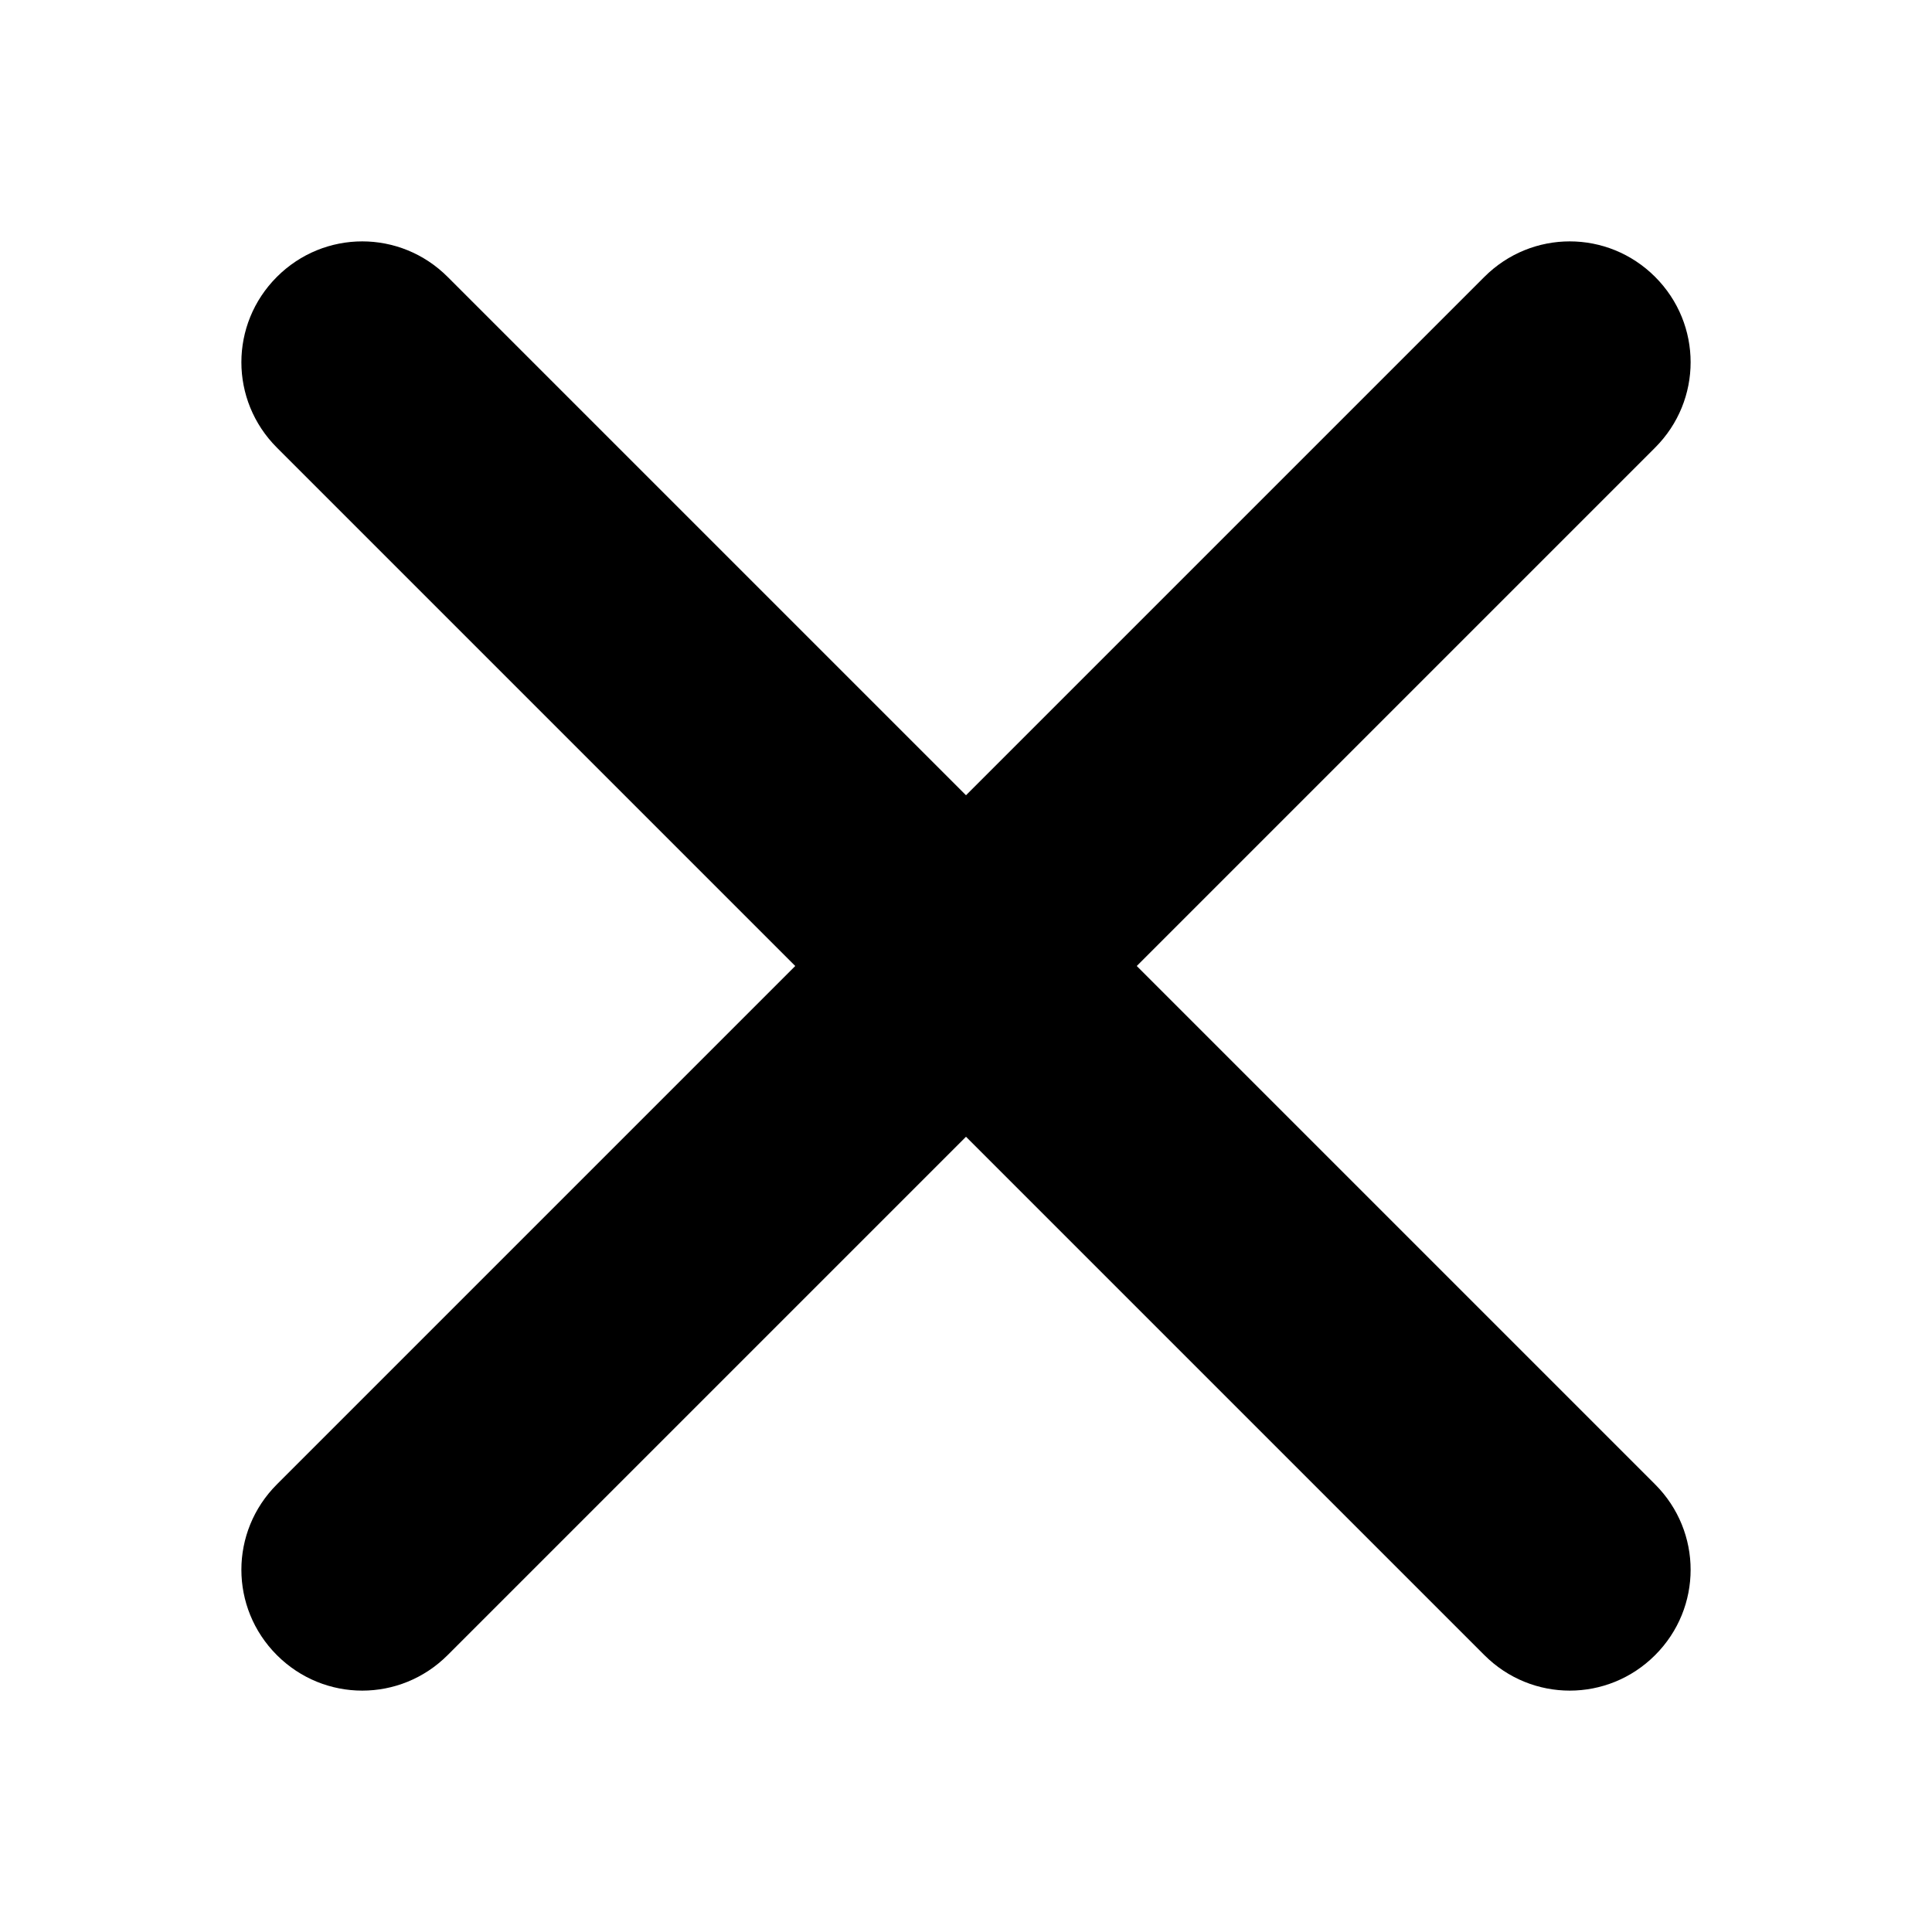 <svg xmlns="http://www.w3.org/2000/svg" width="16" height="16" viewBox="0 0 16 16" fill="@color">
	<path
		d="m12.293 13.707c0.392 0.392 1.022 0.392 1.414 0s0.392-1.022 0-1.414l-4.293-4.293 4.293-4.293c0.392-0.392 0.392-1.022 0-1.414-0.392-0.392-1.022-0.392-1.414 0l-4.293 4.293-4.293-4.293c-0.392-0.392-1.022-0.392-1.414 0s-0.392 1.022 0 1.414l4.293 4.293-4.293 4.293c-0.392 0.392-0.392 1.022 0 1.414 0.392 0.392 1.022 0.392 1.414 0l4.293-4.293z"
	/>
</svg>
